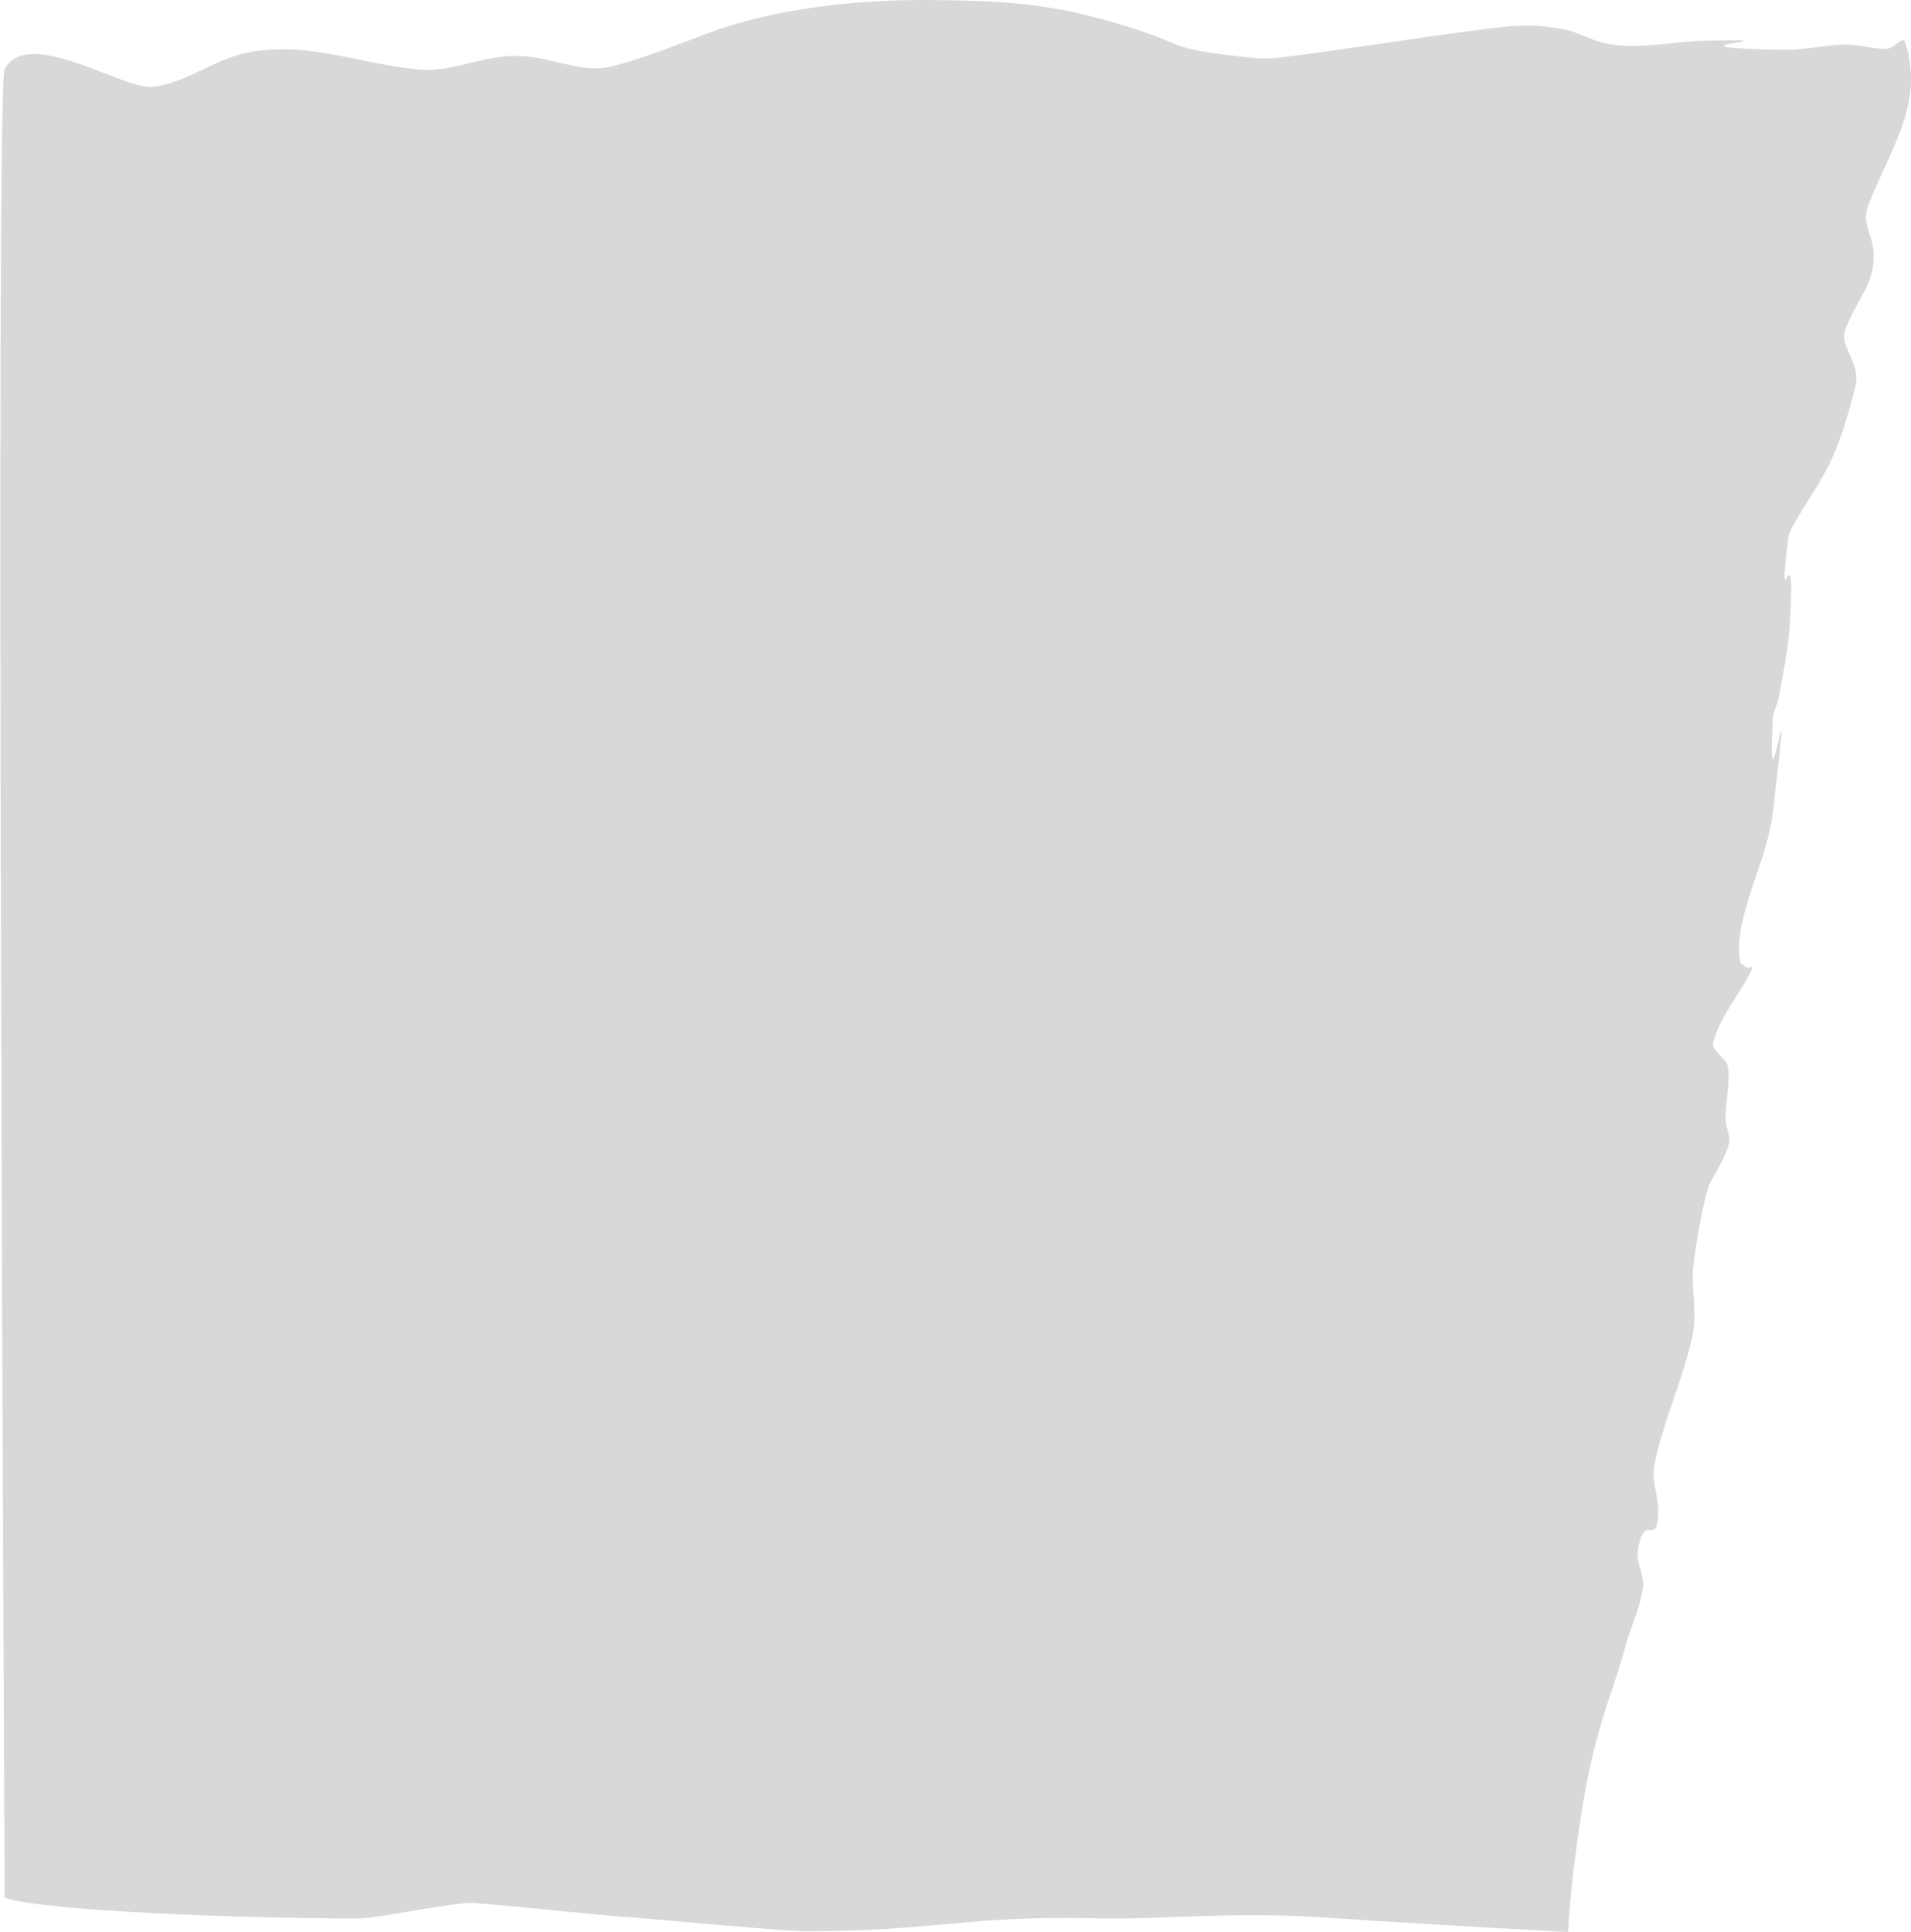 <?xml version="1.0" encoding="UTF-8"?>
<svg width="831px" height="840px" viewBox="0 0 831 840" version="1.1" xmlns="http://www.w3.org/2000/svg" xmlns:xlink="http://www.w3.org/1999/xlink">
    <title>Mask</title>
    <defs>
        <path d="M249.302,2051 C248.694,2064.935 245.569,2093.072 241.037,2116.529 C235.757,2143.851 228.758,2158.398 224.581,2174.389 C222.258,2183.283 217.916,2191.804 216.708,2200.871 C216.009,2206.114 219.743,2211.35 218.956,2216.582 C216.26,2234.516 210.691,2217.595 210.046,2233.262 C209.769,2240 213.047,2246.773 211.826,2253.427 C208.896,2269.391 202.14,2284.613 197.74,2300.307 C196.349,2305.267 194.829,2310.261 194.46,2315.362 C193.881,2323.375 195.542,2331.437 194.909,2339.447 C194.432,2345.502 190.504,2369.59 187.934,2375.822 C187.066,2377.924 179.301,2390.169 179.166,2395.054 C179.078,2398.247 180.756,2401.329 180.821,2404.522 C180.974,2412.118 178.614,2419.775 179.818,2427.296 C180.449,2431.236 187.126,2433.937 186.152,2437.821 C183.215,2449.527 173.906,2459.237 169.003,2470.409 C168.66,2471.191 171.672,2469.625 171.832,2470.452 L174.369,2472.387 C175.137,2476.335 175.133,2480.435 174.548,2484.408 C171.82,2502.947 162.356,2519.418 160.179,2538.119 C150.532,2620.981 163.337,2524.326 160.211,2578.725 C160.036,2581.767 158.244,2584.577 157.697,2587.583 C155.828,2597.858 153.644,2608.133 152.969,2618.524 C149.787,2667.511 158.501,2614.652 153.674,2656.295 C153.447,2658.247 152.684,2660.154 151.728,2661.922 C146.252,2672.043 139.106,2681.464 134.416,2691.892 C129.952,2701.816 127.059,2712.271 124.394,2722.694 C121.713,2733.18 131.514,2740.506 128.84,2747.498 C123.287,2762.016 115.436,2767.775 116.489,2781.863 C117.081,2789.778 121.741,2793.843 118.768,2801.665 C109.715,2825.49 93.86,2845.926 102.808,2872.9 C103.613,2875.328 107.754,2869.932 110.595,2869.787 C116.419,2869.489 122.142,2871.673 127.976,2871.613 C137.427,2871.516 146.765,2869.125 156.214,2869.318 C217.801,2870.577 141.355,2874.387 190.425,2873.266 C204.854,2872.936 221.549,2868.541 236.197,2872.986 C240.805,2874.384 244.998,2876.845 249.721,2877.895 C255.41,2879.16 261.308,2879.884 267.172,2879.875 C274.63,2879.862 282.046,2878.784 289.426,2877.829 C316.675,2874.3 343.77,2869.854 371.036,2866.426 C375.839,2865.823 380.751,2865.229 385.567,2865.741 C429.199,2870.379 409.502,2870.663 449.488,2881.992 C476.793,2889.728 496.485,2890.697 526.642,2890.984 C555.642,2891.26 588.618,2887.931 615.964,2879.142 C626.696,2875.693 658.885,2862.059 669.996,2861.362 C679.909,2860.74 689.503,2864.785 699.329,2866.112 C702.57,2866.549 705.869,2866.769 709.144,2866.646 C721.847,2866.17 735.868,2859.676 748.07,2860.696 C773.791,2862.847 795.441,2872.765 821.677,2868.492 C837.262,2865.954 849.241,2855.2 864.486,2853.238 C877.271,2851.593 918.691,2879.864 929.159,2861 C933.301,2853.535 929.159,2095 929.159,2066 C913.159,2060 820.994,2056.754 774.173,2056.943 C767.291,2056.971 732.468,2064.207 725.612,2063.664 C695.84,2061.309 680.975,2059.201 651.196,2056.918 C642.855,2056.278 589.335,2051.34 580.963,2051.343 C523.557,2051.359 511.274,2058.344 453.889,2056.973 C425.77,2056.302 394.959,2060.13 353.656,2057.241 C331.257,2055.674 296.472,2053.594 249.302,2051 Z" id="path-1"></path>
    </defs>
    <g id="Main-Files" stroke="none" stroke-width="1" fill="none" fill-rule="evenodd">
        <g id="01_Index-" transform="translate(-100, -2051)">
            <mask id="mask-2" fill="white">
                <use xlink:href="#path-1"></use>
            </mask>
            <use id="Mask" fill="#D8D8D8" transform="translate(515.58, 2471) scale(-1, -1) translate(-515.58, -2471) " xlink:href="#path-1"></use>
        </g>
    </g>
</svg>